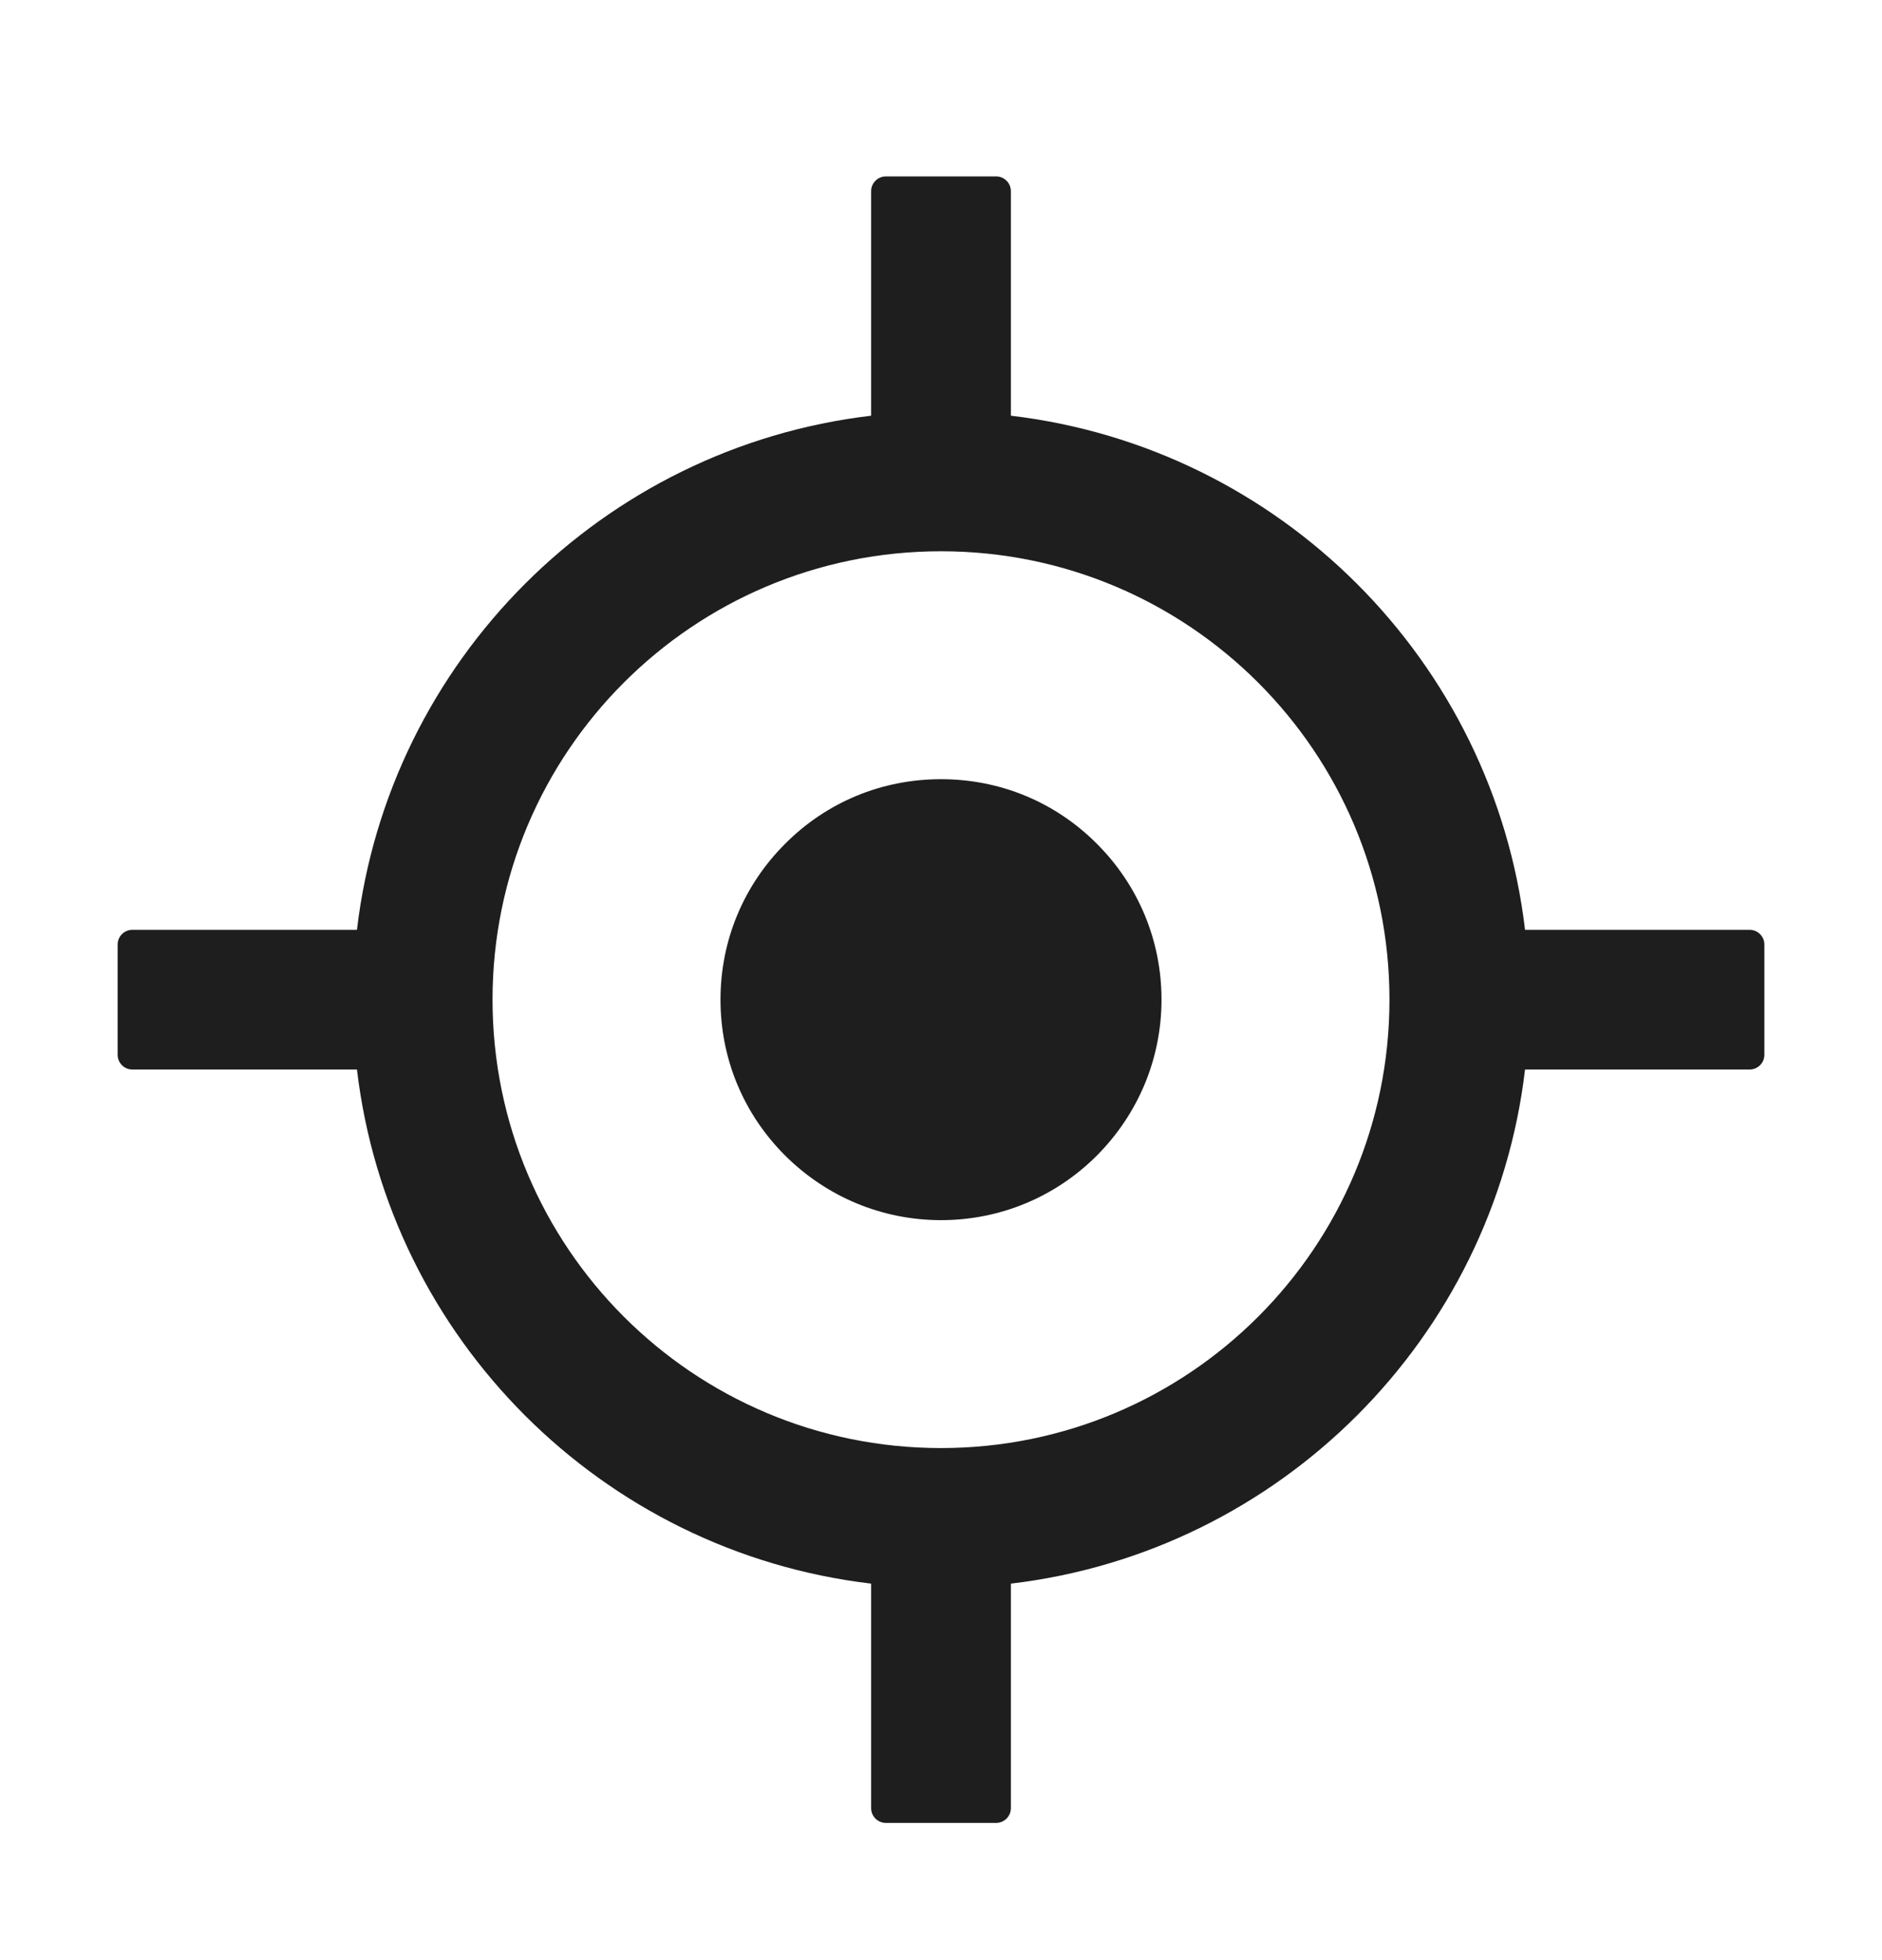 <svg width="24" height="25" viewBox="0 0 24 25" fill="none" xmlns="http://www.w3.org/2000/svg">
<path d="M22.312 11.859H19.448C19.043 8.428 16.322 5.707 12.891 5.302V2.438C12.891 2.334 12.806 2.25 12.703 2.25H11.297C11.194 2.25 11.109 2.334 11.109 2.438V5.302C7.678 5.707 4.957 8.428 4.552 11.859H1.688C1.584 11.859 1.5 11.944 1.5 12.047V13.453C1.5 13.556 1.584 13.641 1.688 13.641H4.552C4.957 17.072 7.678 19.793 11.109 20.198V23.062C11.109 23.166 11.194 23.25 11.297 23.25H12.703C12.806 23.25 12.891 23.166 12.891 23.062V20.198C16.322 19.793 19.043 17.072 19.448 13.641H22.312C22.416 13.641 22.5 13.556 22.5 13.453V12.047C22.5 11.944 22.416 11.859 22.312 11.859ZM12 18.469C8.841 18.469 6.281 15.909 6.281 12.75C6.281 9.591 8.841 7.031 12 7.031C15.159 7.031 17.719 9.591 17.719 12.75C17.719 15.909 15.159 18.469 12 18.469Z" fill="#1E1E1E"/>
<path d="M12 9.938C11.248 9.938 10.544 10.228 10.012 10.762C9.48 11.294 9.188 11.998 9.188 12.75C9.188 13.502 9.48 14.206 10.012 14.738C10.544 15.267 11.25 15.562 12 15.562C12.75 15.562 13.456 15.27 13.988 14.738C14.517 14.206 14.812 13.5 14.812 12.75C14.812 12 14.52 11.294 13.988 10.762C13.456 10.228 12.752 9.938 12 9.938Z" fill="#1E1E1E"/>
</svg>
